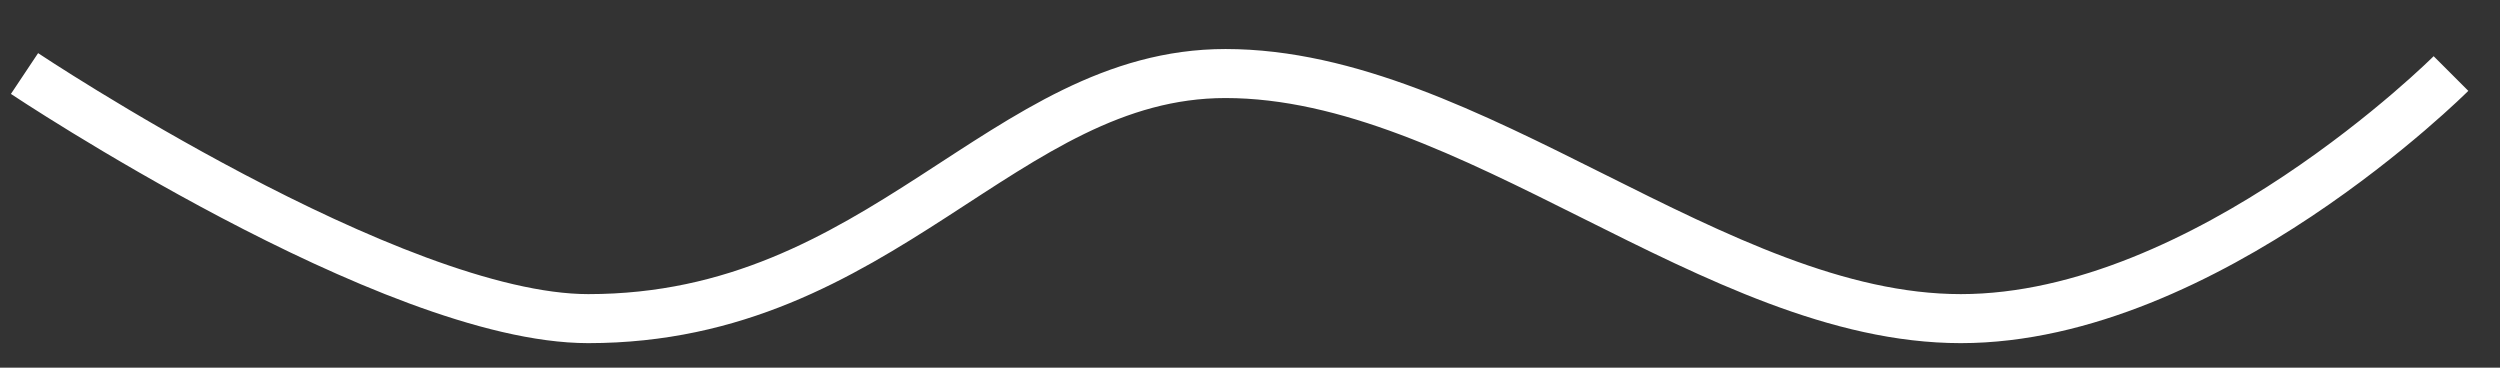 <svg
 xmlns="http://www.w3.org/2000/svg"
 xmlns:xlink="http://www.w3.org/1999/xlink"
 width="102px" height="15px">
<rect width="100%" height="100%" fill="#333333" stroke="none"/>
<path fill-rule="evenodd"  stroke="rgb(255, 255, 255)" stroke-width="2px" stroke-linecap="butt" stroke-linejoin="miter" fill="none"
 d="M100.000,3.000 C100.000,3.000 90.000,13.000 80.000,13.000 C70.000,13.000 60.000,3.000 50.000,3.000 C40.947,3.000 36.000,13.000 24.000,13.000 C16.000,13.000 1.000,3.000 1.000,3.000 "/>
</svg>